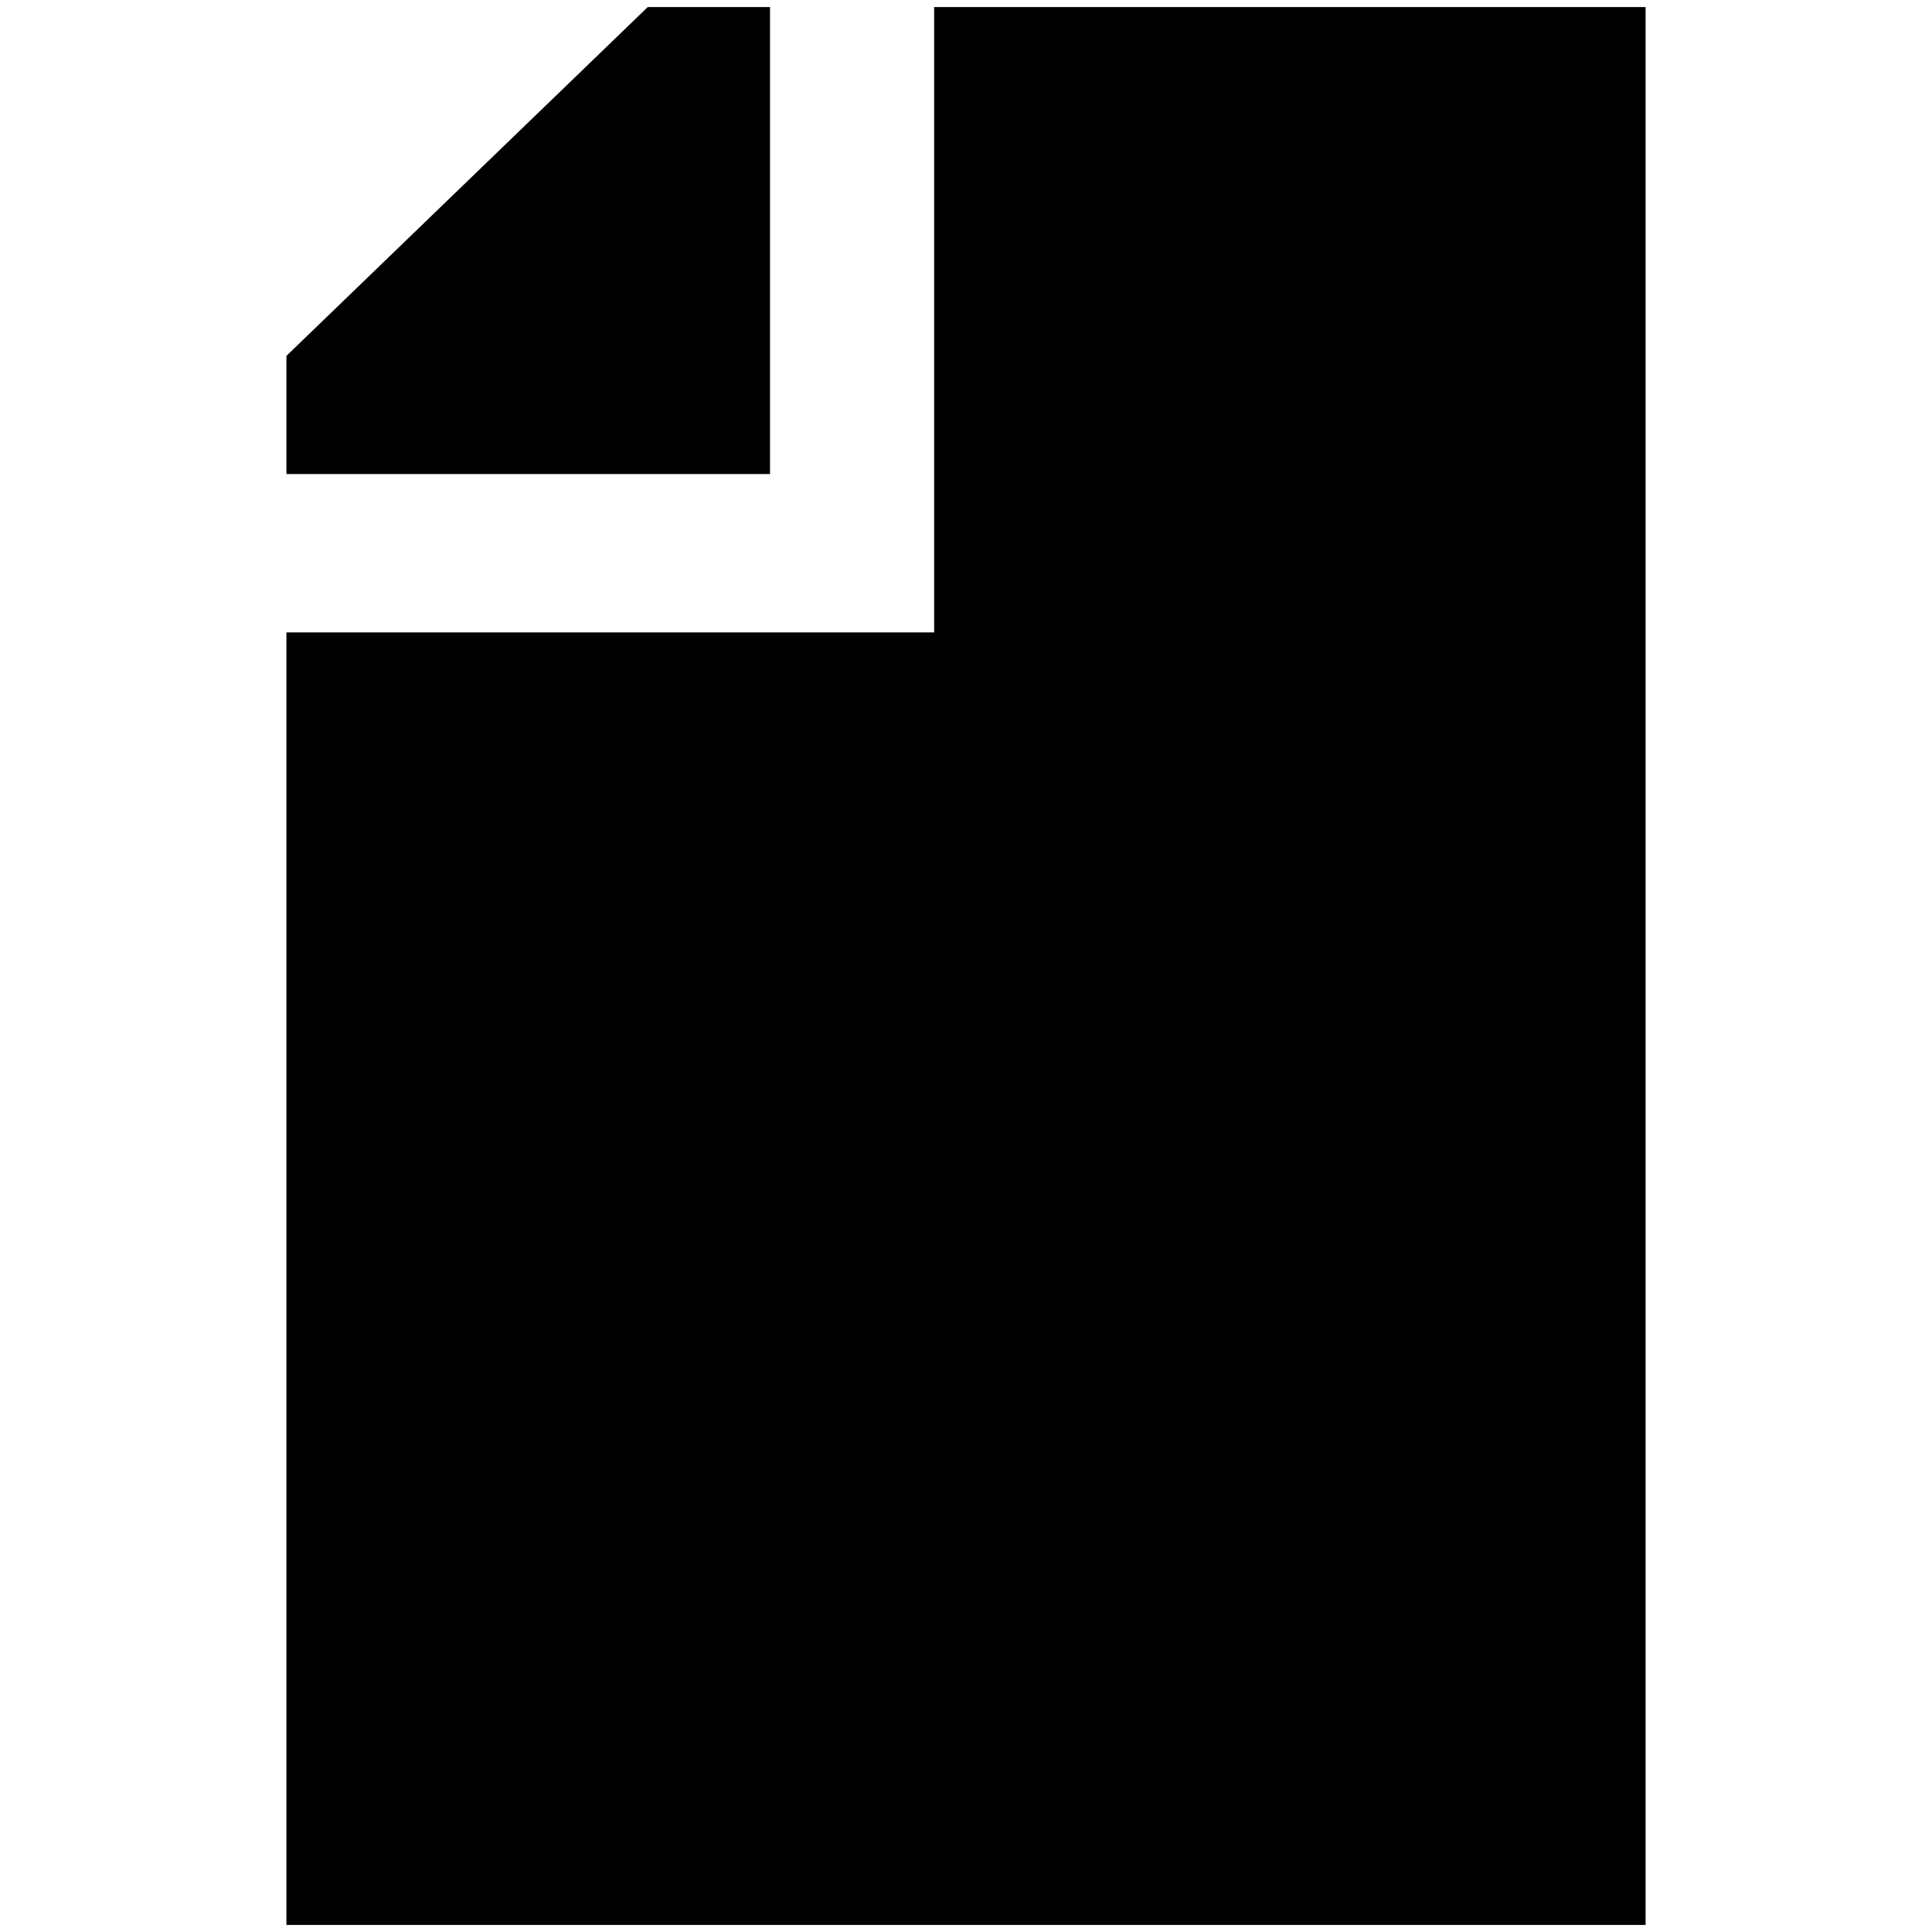 <svg viewBox="0 0 512 512" xmlns="http://www.w3.org/2000/svg">
<g transform="translate(-374.218,-62.236)">
<path d="m545.874,64.111 -95.75,92.438 0,31.312 128.156,0 0,-123.75 -32.406,0 z m 75.906,0 0,165.719 -171.656,0 0,342.531 360.188,0 0,-508.25 -188.531,0z"/>
</g>
</svg>
